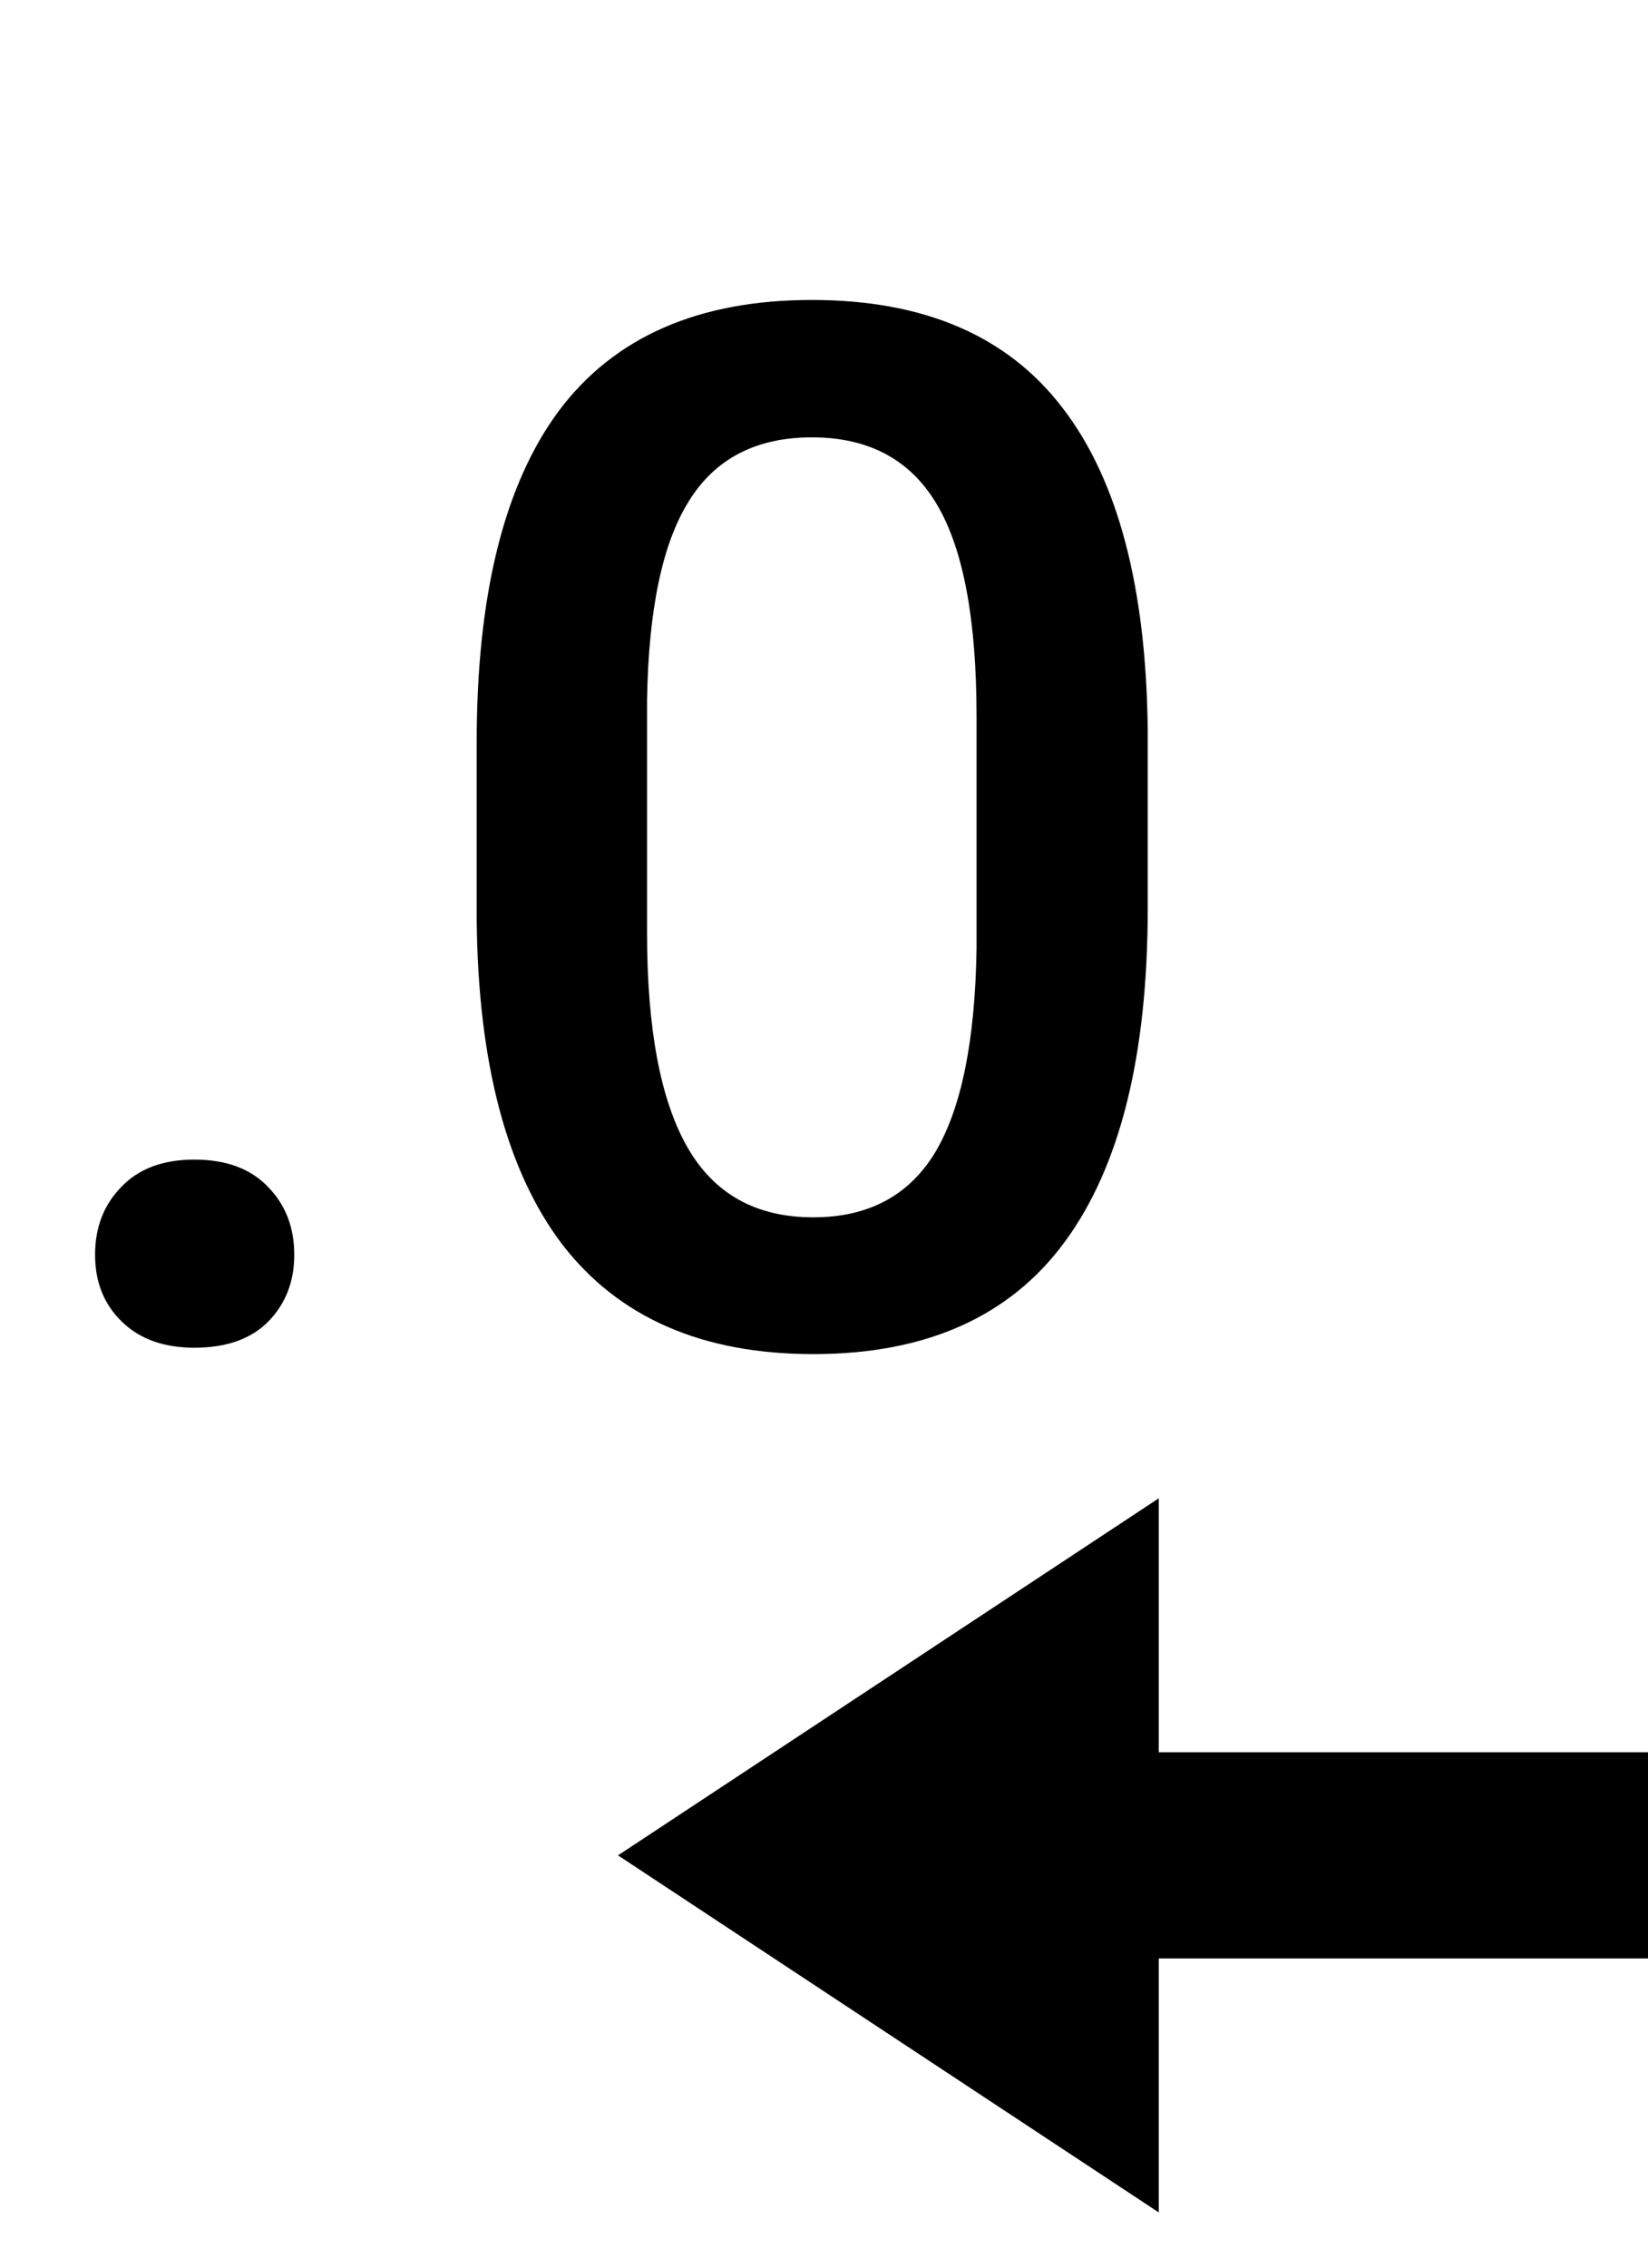 <svg viewBox="0 0 16 22" fill="none" xmlns="http://www.w3.org/2000/svg">
<path d="M1.887 11.25C2.197 11.25 2.436 11.339 2.604 11.517C2.773 11.69 2.857 11.909 2.857 12.173C2.857 12.433 2.773 12.649 2.604 12.822C2.436 12.991 2.197 13.075 1.887 13.075C1.59 13.075 1.356 12.991 1.183 12.822C1.009 12.654 0.923 12.437 0.923 12.173C0.923 11.909 1.007 11.69 1.176 11.517C1.344 11.339 1.581 11.25 1.887 11.25ZM11.143 8.81C11.143 10.241 10.874 11.321 10.336 12.05C9.803 12.774 8.989 13.137 7.896 13.137C6.82 13.137 6.009 12.784 5.462 12.077C4.92 11.366 4.642 10.316 4.628 8.926V7.203C4.628 5.772 4.895 4.699 5.428 3.983C5.965 3.268 6.784 2.91 7.882 2.91C8.971 2.91 9.782 3.259 10.315 3.956C10.853 4.653 11.129 5.697 11.143 7.087V8.81ZM9.481 6.95C9.481 6.016 9.354 5.332 9.099 4.899C8.843 4.462 8.438 4.243 7.882 4.243C7.34 4.243 6.941 4.451 6.686 4.865C6.43 5.275 6.296 5.918 6.282 6.793V9.049C6.282 9.979 6.412 10.671 6.672 11.127C6.932 11.583 7.34 11.81 7.896 11.81C8.429 11.81 8.823 11.601 9.078 11.182C9.333 10.758 9.468 10.097 9.481 9.199V6.95Z" fill="currentColor"/>
<line x1="16" y1="18" x2="11" y2="18" stroke="currentColor" stroke-width="2"/>
<path d="M6 18L11.25 14.536L11.25 21.464L6 18Z" fill="currentColor"/>
</svg>
